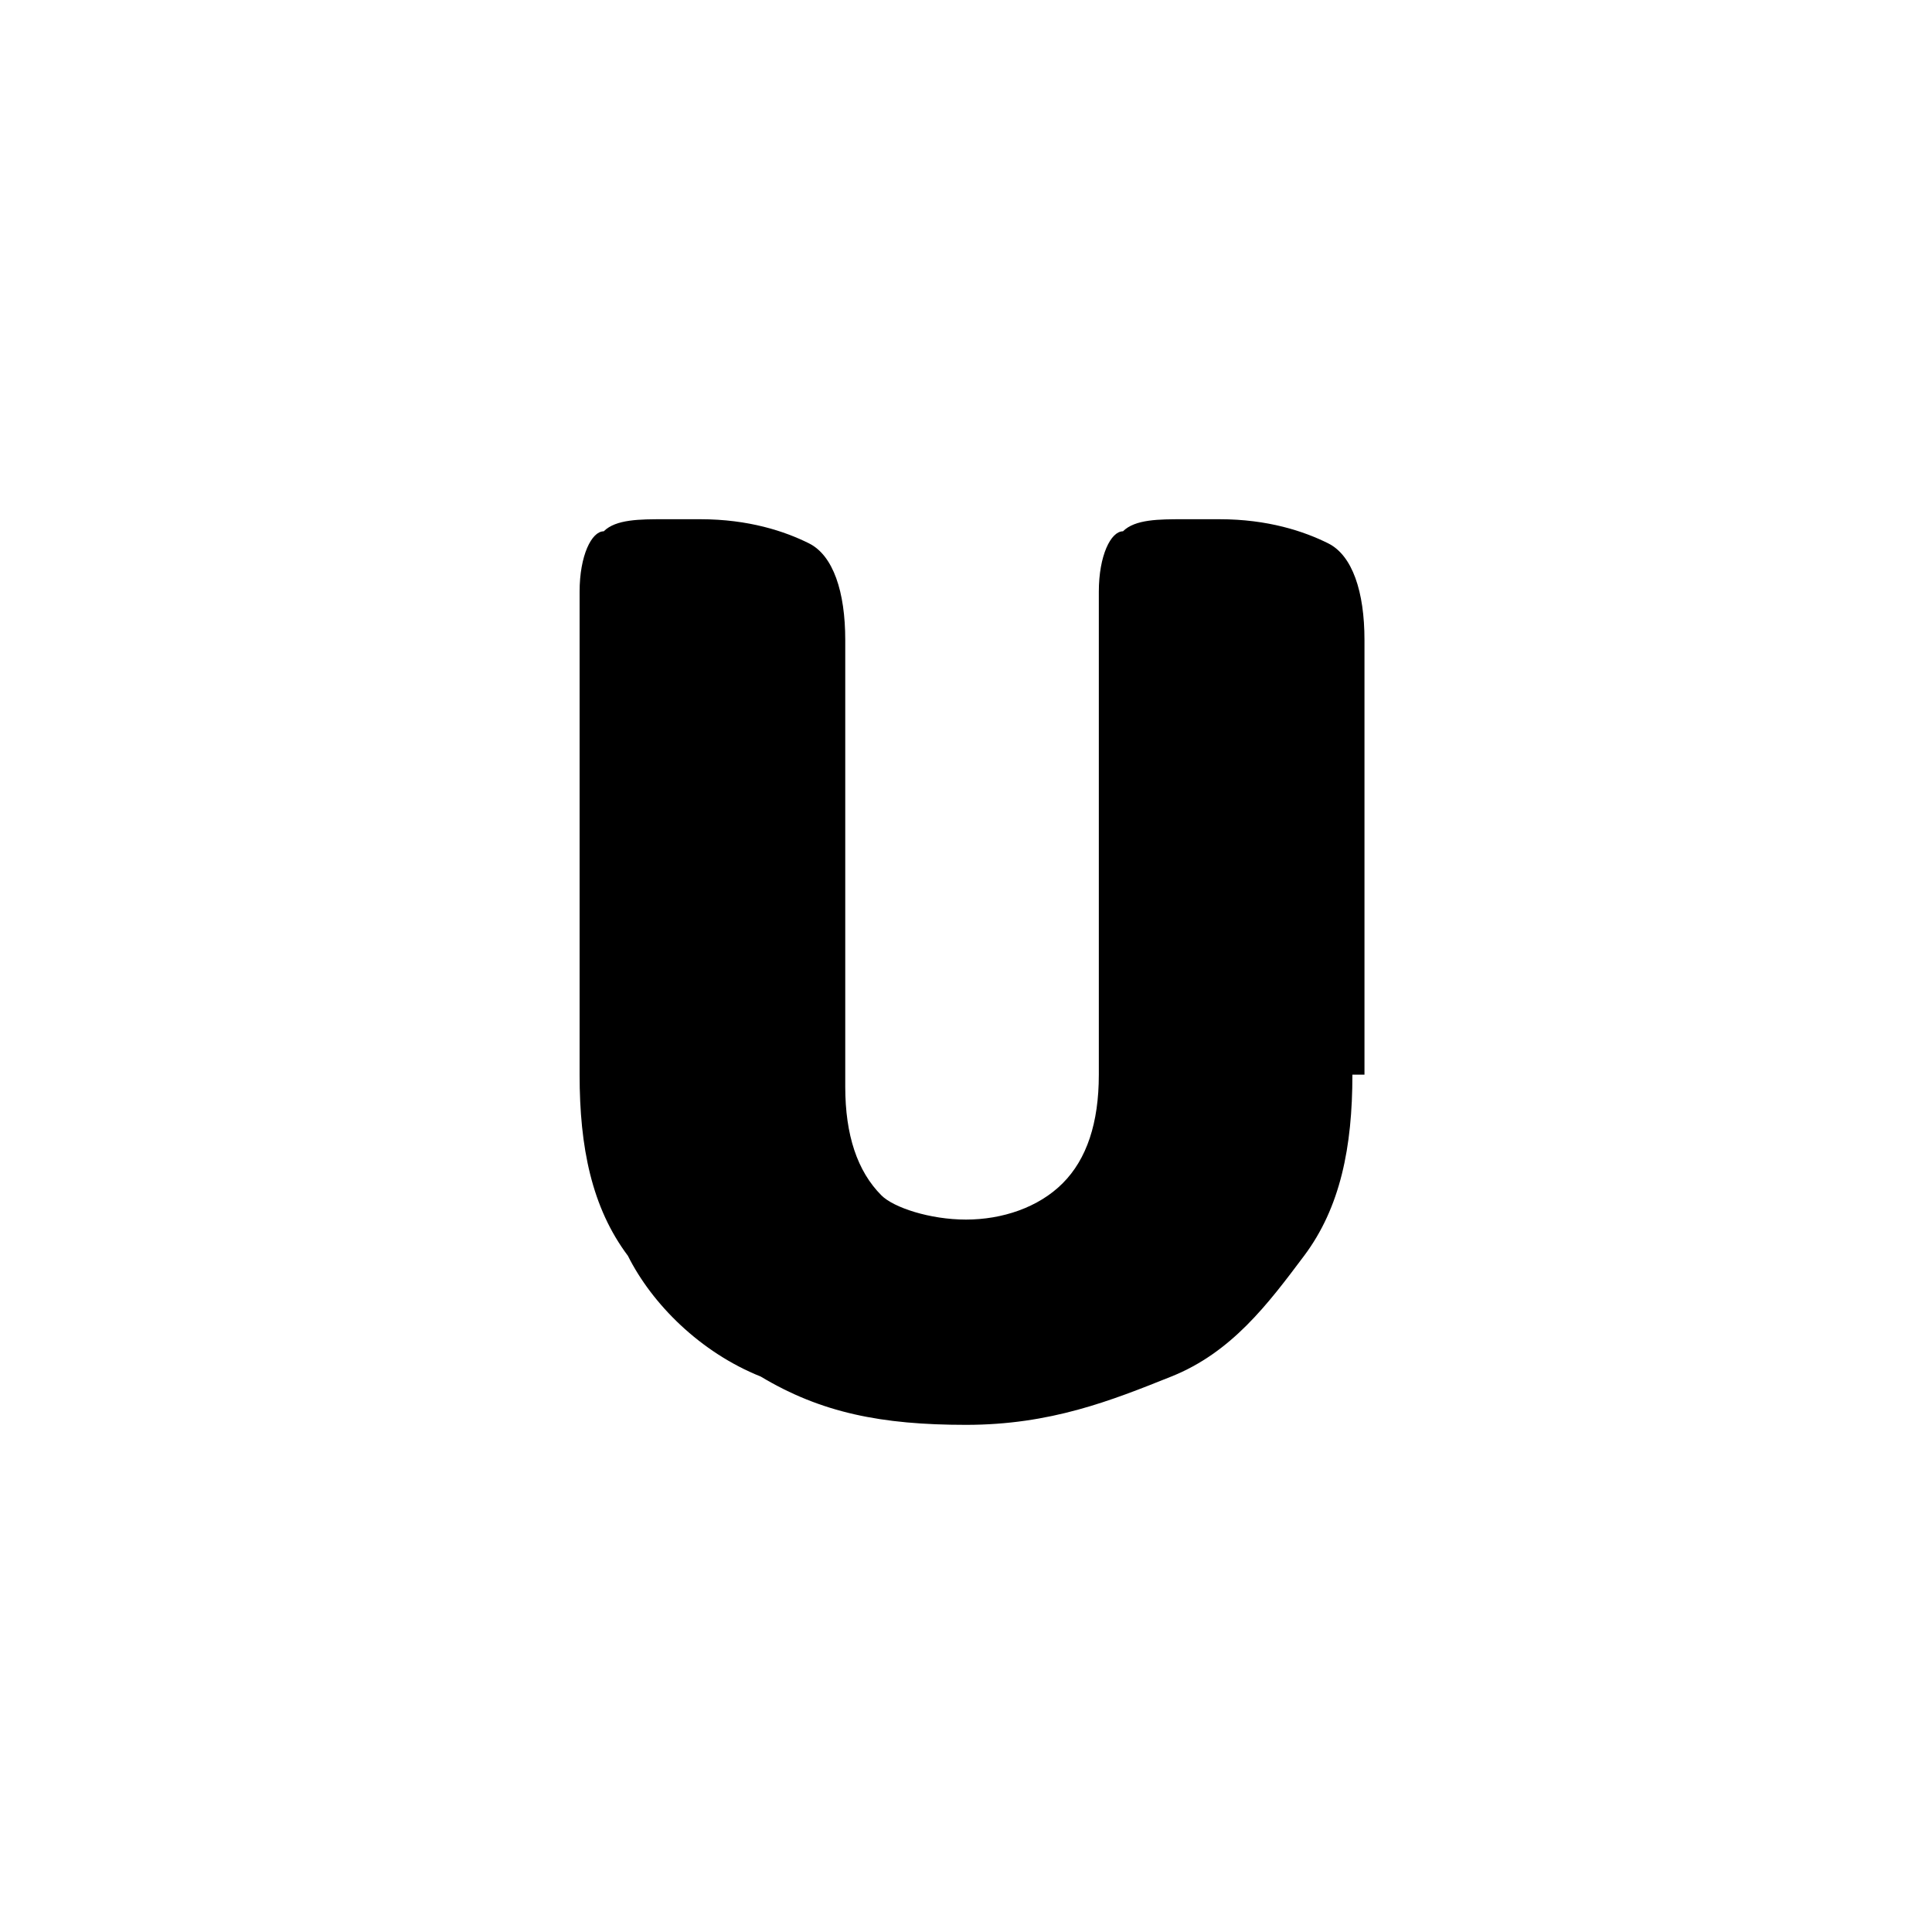 <?xml version="1.0" encoding="utf-8"?>
<!-- Generator: Adobe Illustrator 25.2.1, SVG Export Plug-In . SVG Version: 6.00 Build 0)  -->
<svg version="1.1" id="Layer_1" xmlns="http://www.w3.org/2000/svg" xmlns:xlink="http://www.w3.org/1999/xlink" x="0px" y="0px"
	 viewBox="0 0 16 16" style="enable-background:new 0 0 16 16;" xml:space="preserve">
<g>
	<path d="M11.2,8.9c0,0.6-0.1,1.1-0.4,1.5c-0.3,0.4-0.6,0.8-1.1,1S8.7,11.8,8,11.8s-1.2-0.1-1.7-0.4c-0.5-0.2-0.9-0.6-1.1-1
		C4.9,10,4.8,9.5,4.8,8.9v-4c0-0.3,0.1-0.5,0.2-0.5c0.1-0.1,0.3-0.1,0.5-0.1l0.3,0c0.4,0,0.7,0.1,0.9,0.2s0.3,0.4,0.3,0.8v3.7
		c0,0.4,0.1,0.7,0.3,0.9C7.4,10,7.7,10.1,8,10.1S8.6,10,8.8,9.8C9,9.6,9.1,9.3,9.1,8.9v-4c0-0.3,0.1-0.5,0.2-0.5
		c0.1-0.1,0.3-0.1,0.5-0.1l0.3,0c0.4,0,0.7,0.1,0.9,0.2s0.3,0.4,0.3,0.8V8.9z"/>
</g>
</svg>
